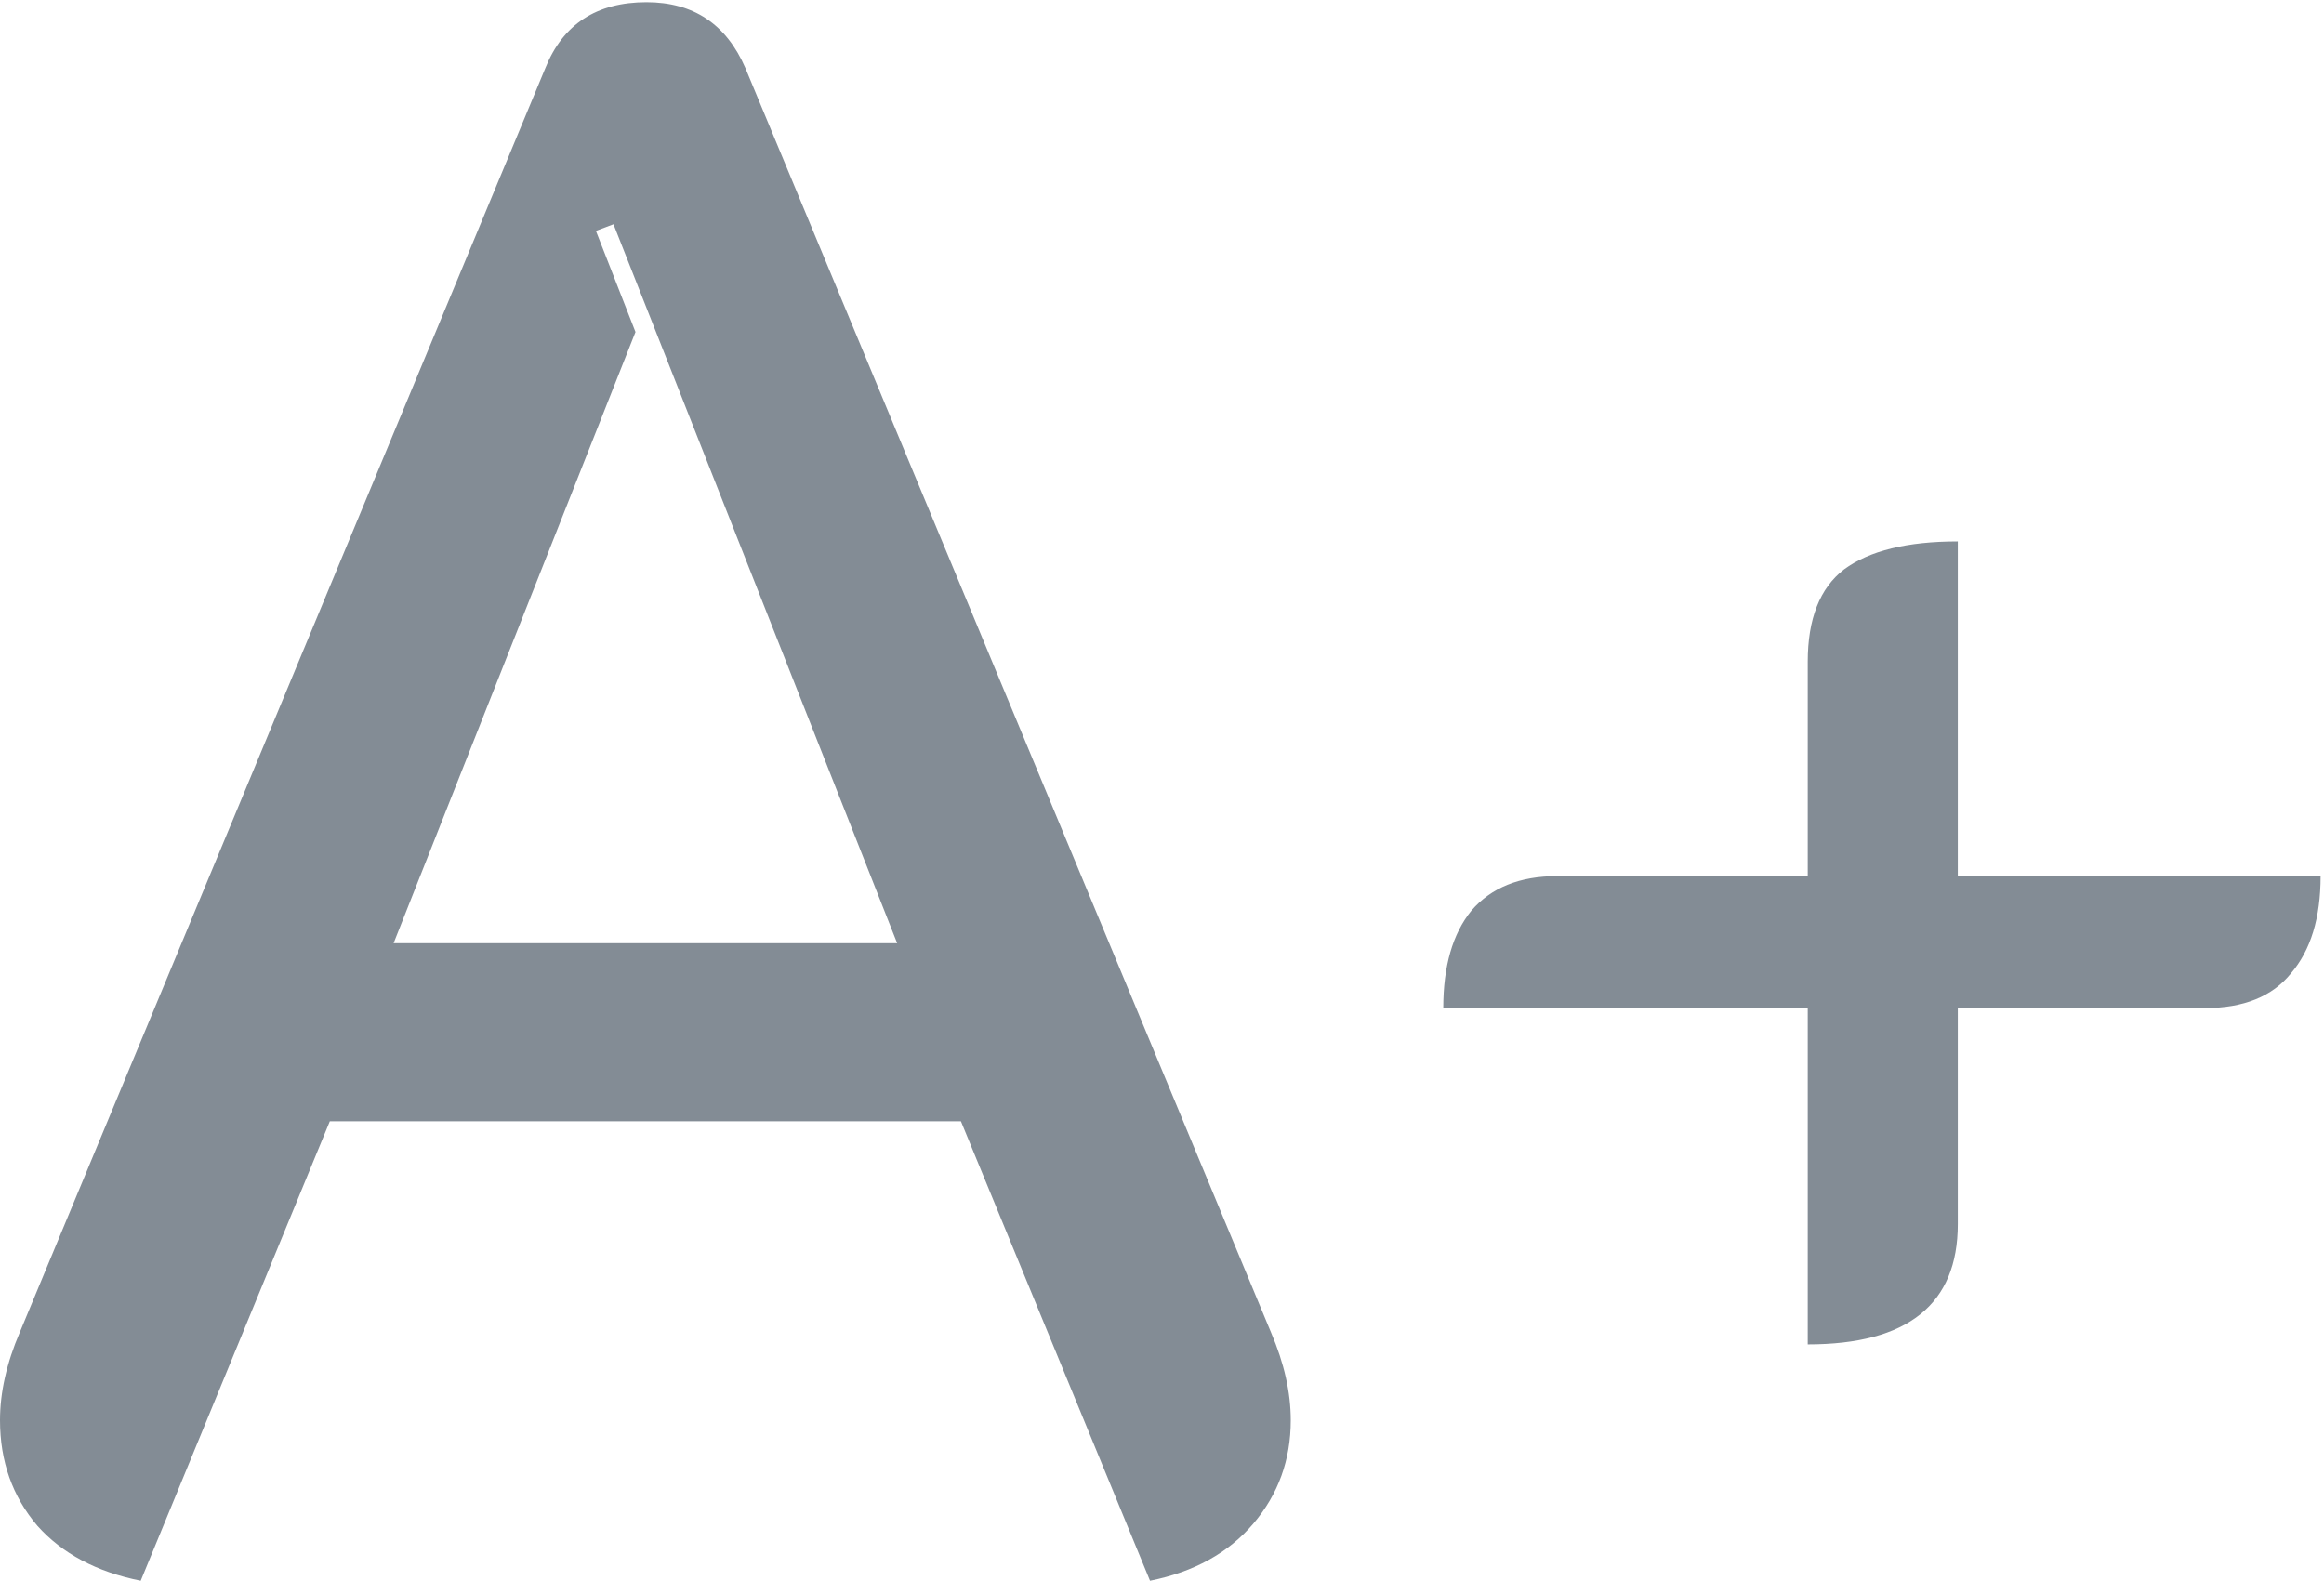 <svg width="269" height="183" viewBox="0 0 269 183" fill="none" xmlns="http://www.w3.org/2000/svg">
<path d="M16.289 183C11.199 181.982 7.211 179.861 4.327 176.637C1.442 173.243 0 169.171 0 164.42C0 161.196 0.764 157.803 2.291 154.239L63.121 7.89C65.157 2.8 69.06 0.255 74.829 0.255C80.259 0.255 84.076 2.8 86.282 7.89L147.113 154.239C148.64 157.803 149.403 161.196 149.403 164.42C149.403 169.001 147.961 172.989 145.076 176.383C142.192 179.776 138.204 181.982 133.114 183L111.225 129.805H38.178L16.289 183ZM103.844 109.189L71.011 25.961L68.975 26.725L73.556 38.433L45.559 109.189H103.844Z" fill="#838C95"/>
<path d="M209.242 116.698H167.055C167.055 111.862 168.137 108.108 170.3 105.435C172.591 102.763 175.9 101.426 180.226 101.426H209.242V76.611C209.242 71.647 210.642 68.084 213.441 65.921C216.368 63.757 220.759 62.676 226.613 62.676V101.426H268.608C268.608 106.262 267.463 110.016 265.172 112.689C263.009 115.361 259.7 116.698 255.246 116.698H226.613V141.704C226.613 150.994 220.822 155.639 209.242 155.639V116.698Z" fill="#838C95"/>
</svg>
